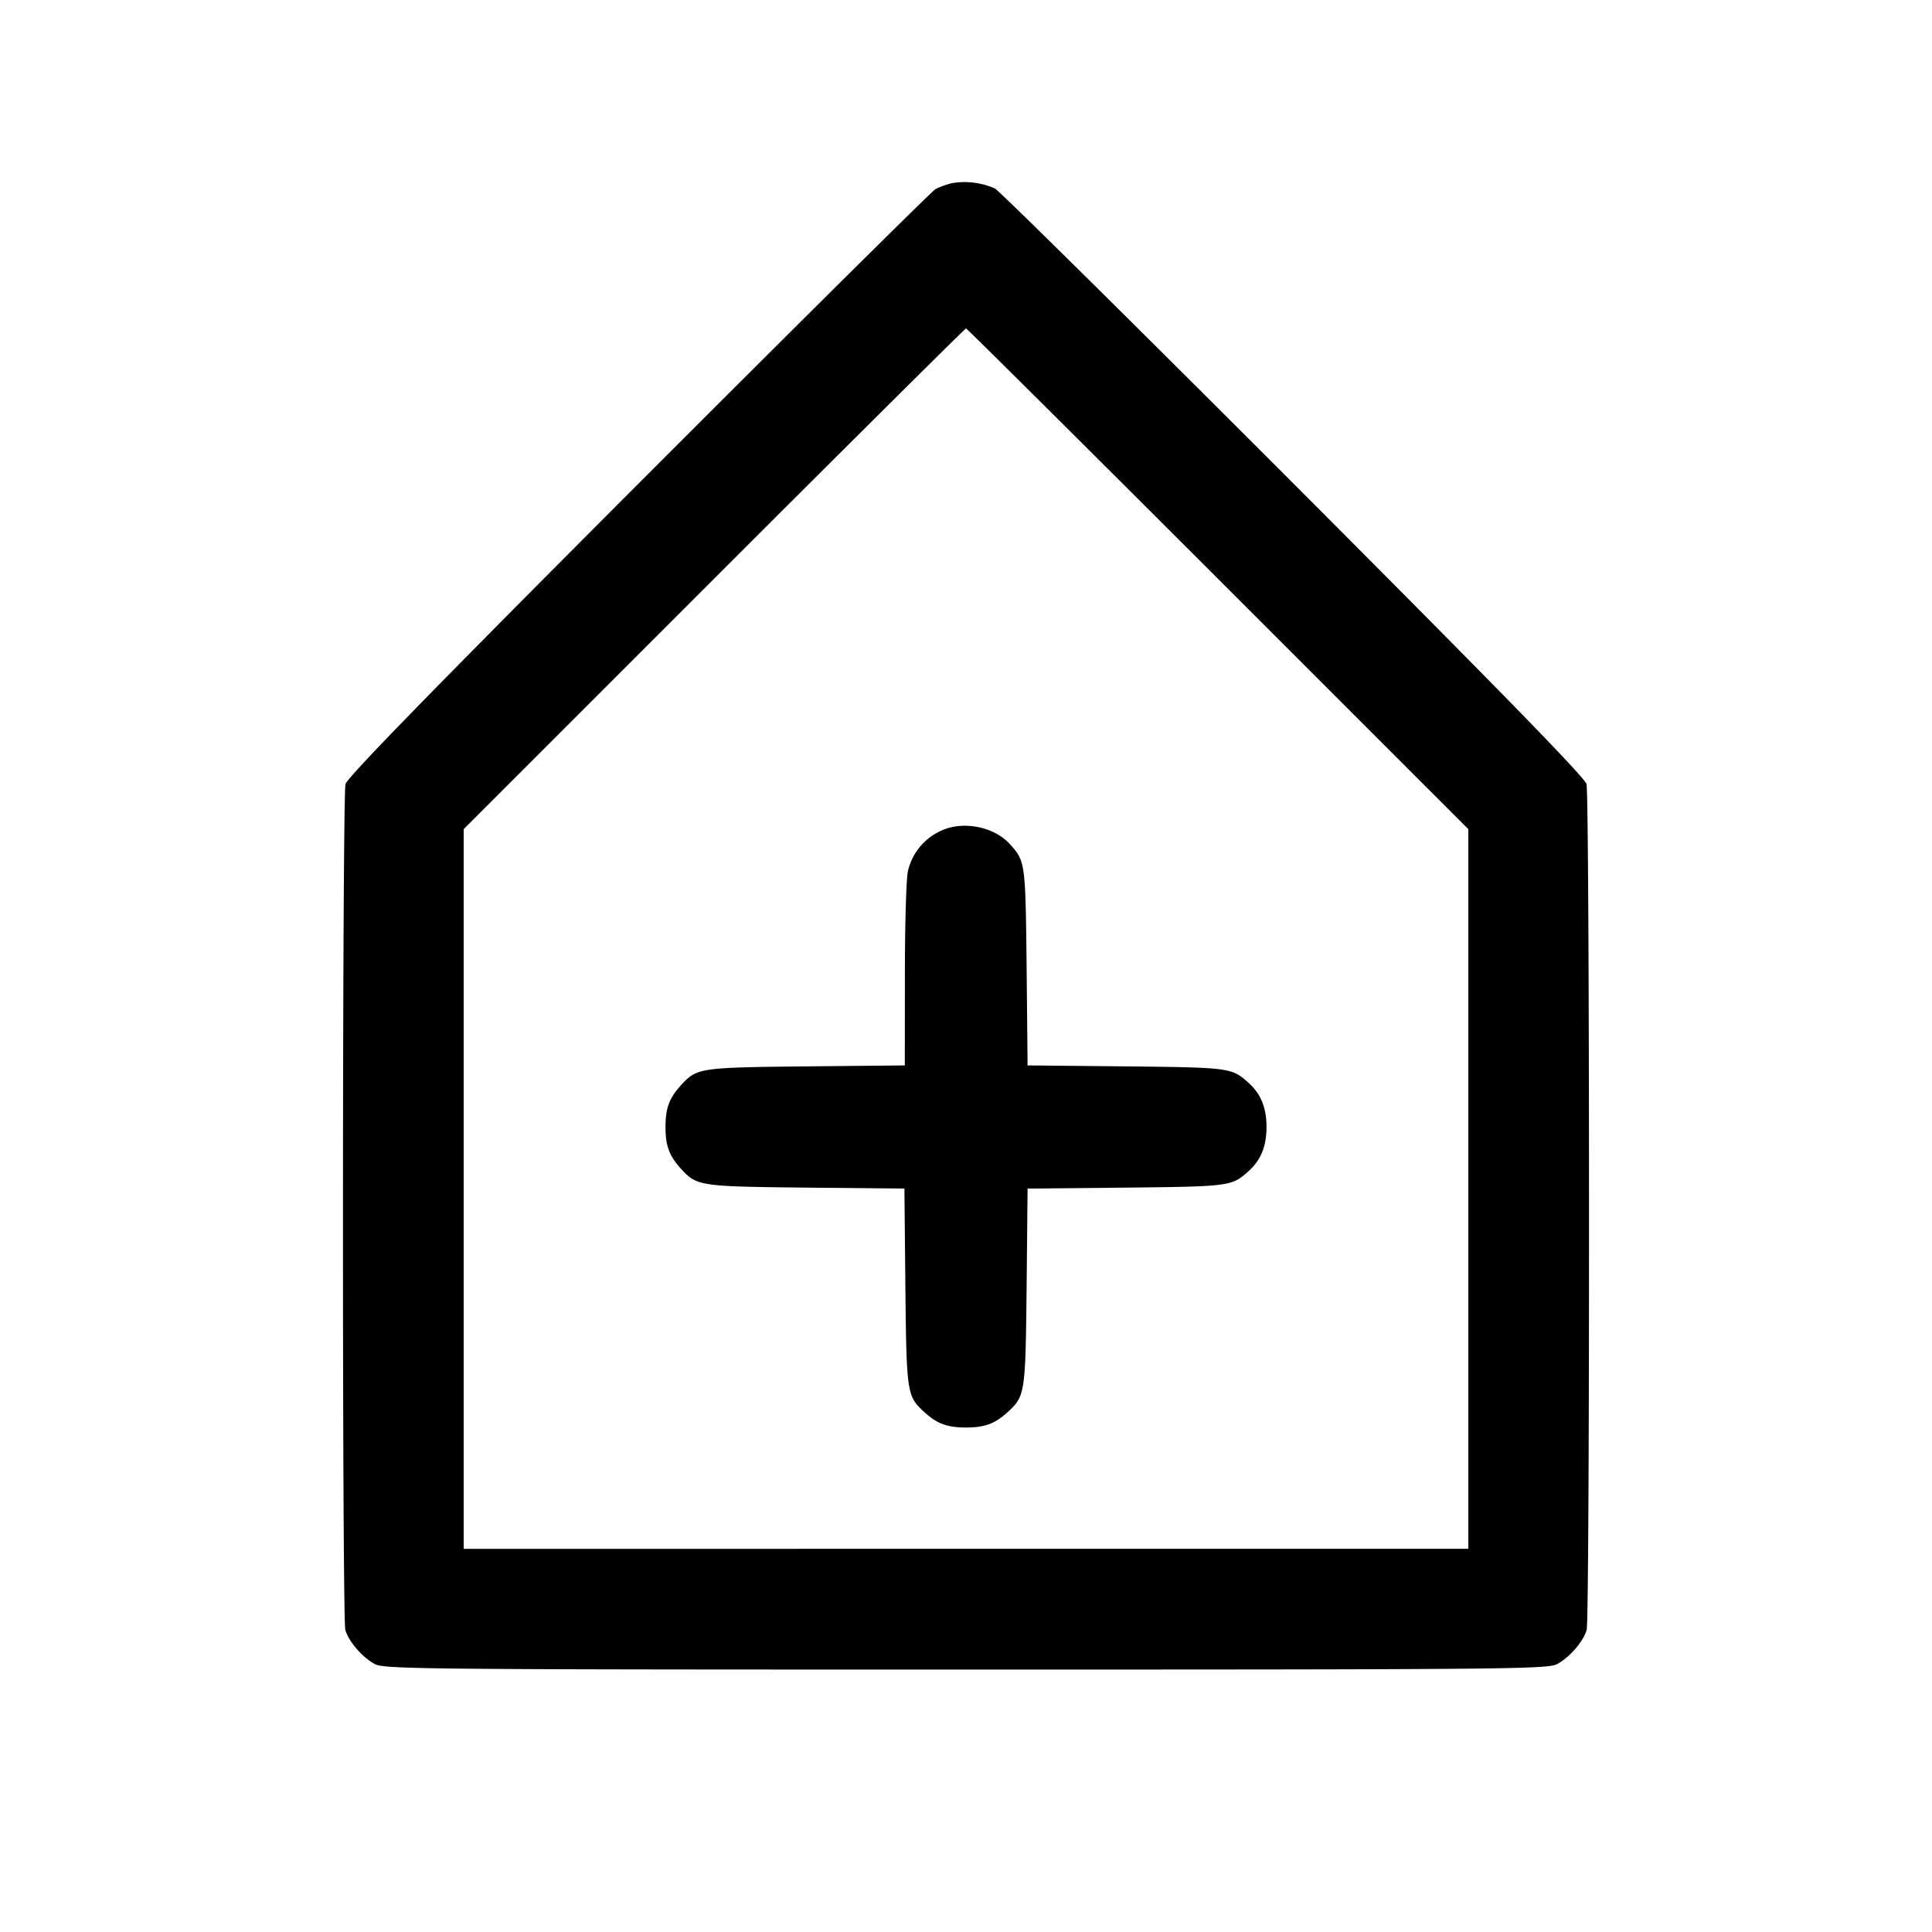 <svg width="24" height="24" fill="none" xmlns="http://www.w3.org/2000/svg"><path d="M11.82 2.276c-.066.017-.156.05-.2.074-.044.025-1.703 1.67-3.688 3.657C5.37 8.574 4.316 9.655 4.292 9.74c-.04.151-.043 10.362-.002 10.507.04.142.21.34.365.424.117.064.602.069 7.345.069 6.743 0 7.228-.005 7.345-.069.155-.084.325-.282.365-.424.041-.145.038-10.356-.002-10.507-.024-.085-1.078-1.166-3.64-3.733-1.985-1.987-3.653-3.636-3.708-3.665a.936.936 0 0 0-.54-.066m3.31 4.914 3.11 3.11v8.94H5.76V10.3l3.11-3.11c1.71-1.71 3.119-3.11 3.13-3.11.011 0 1.42 1.4 3.13 3.11m-3.325 3.089a.73.73 0 0 0-.527.544c-.02.086-.037.664-.037 1.284l-.001 1.128-1.23.012c-1.326.014-1.355.018-1.555.239-.142.157-.188.283-.188.514 0 .231.046.357.188.514.2.22.229.225 1.552.239l1.228.012.012 1.228c.014 1.323.019 1.352.239 1.552.157.142.283.188.514.188.231 0 .357-.046.514-.188.22-.2.225-.229.239-1.552l.012-1.228 1.228-.012c1.292-.014 1.309-.016 1.521-.208.15-.136.219-.308.219-.545 0-.237-.069-.409-.219-.545-.212-.192-.229-.194-1.521-.208l-1.228-.012-.012-1.228c-.014-1.292-.016-1.309-.208-1.521-.167-.185-.476-.271-.74-.207" fill-rule="evenodd" fill="#000"/></svg>